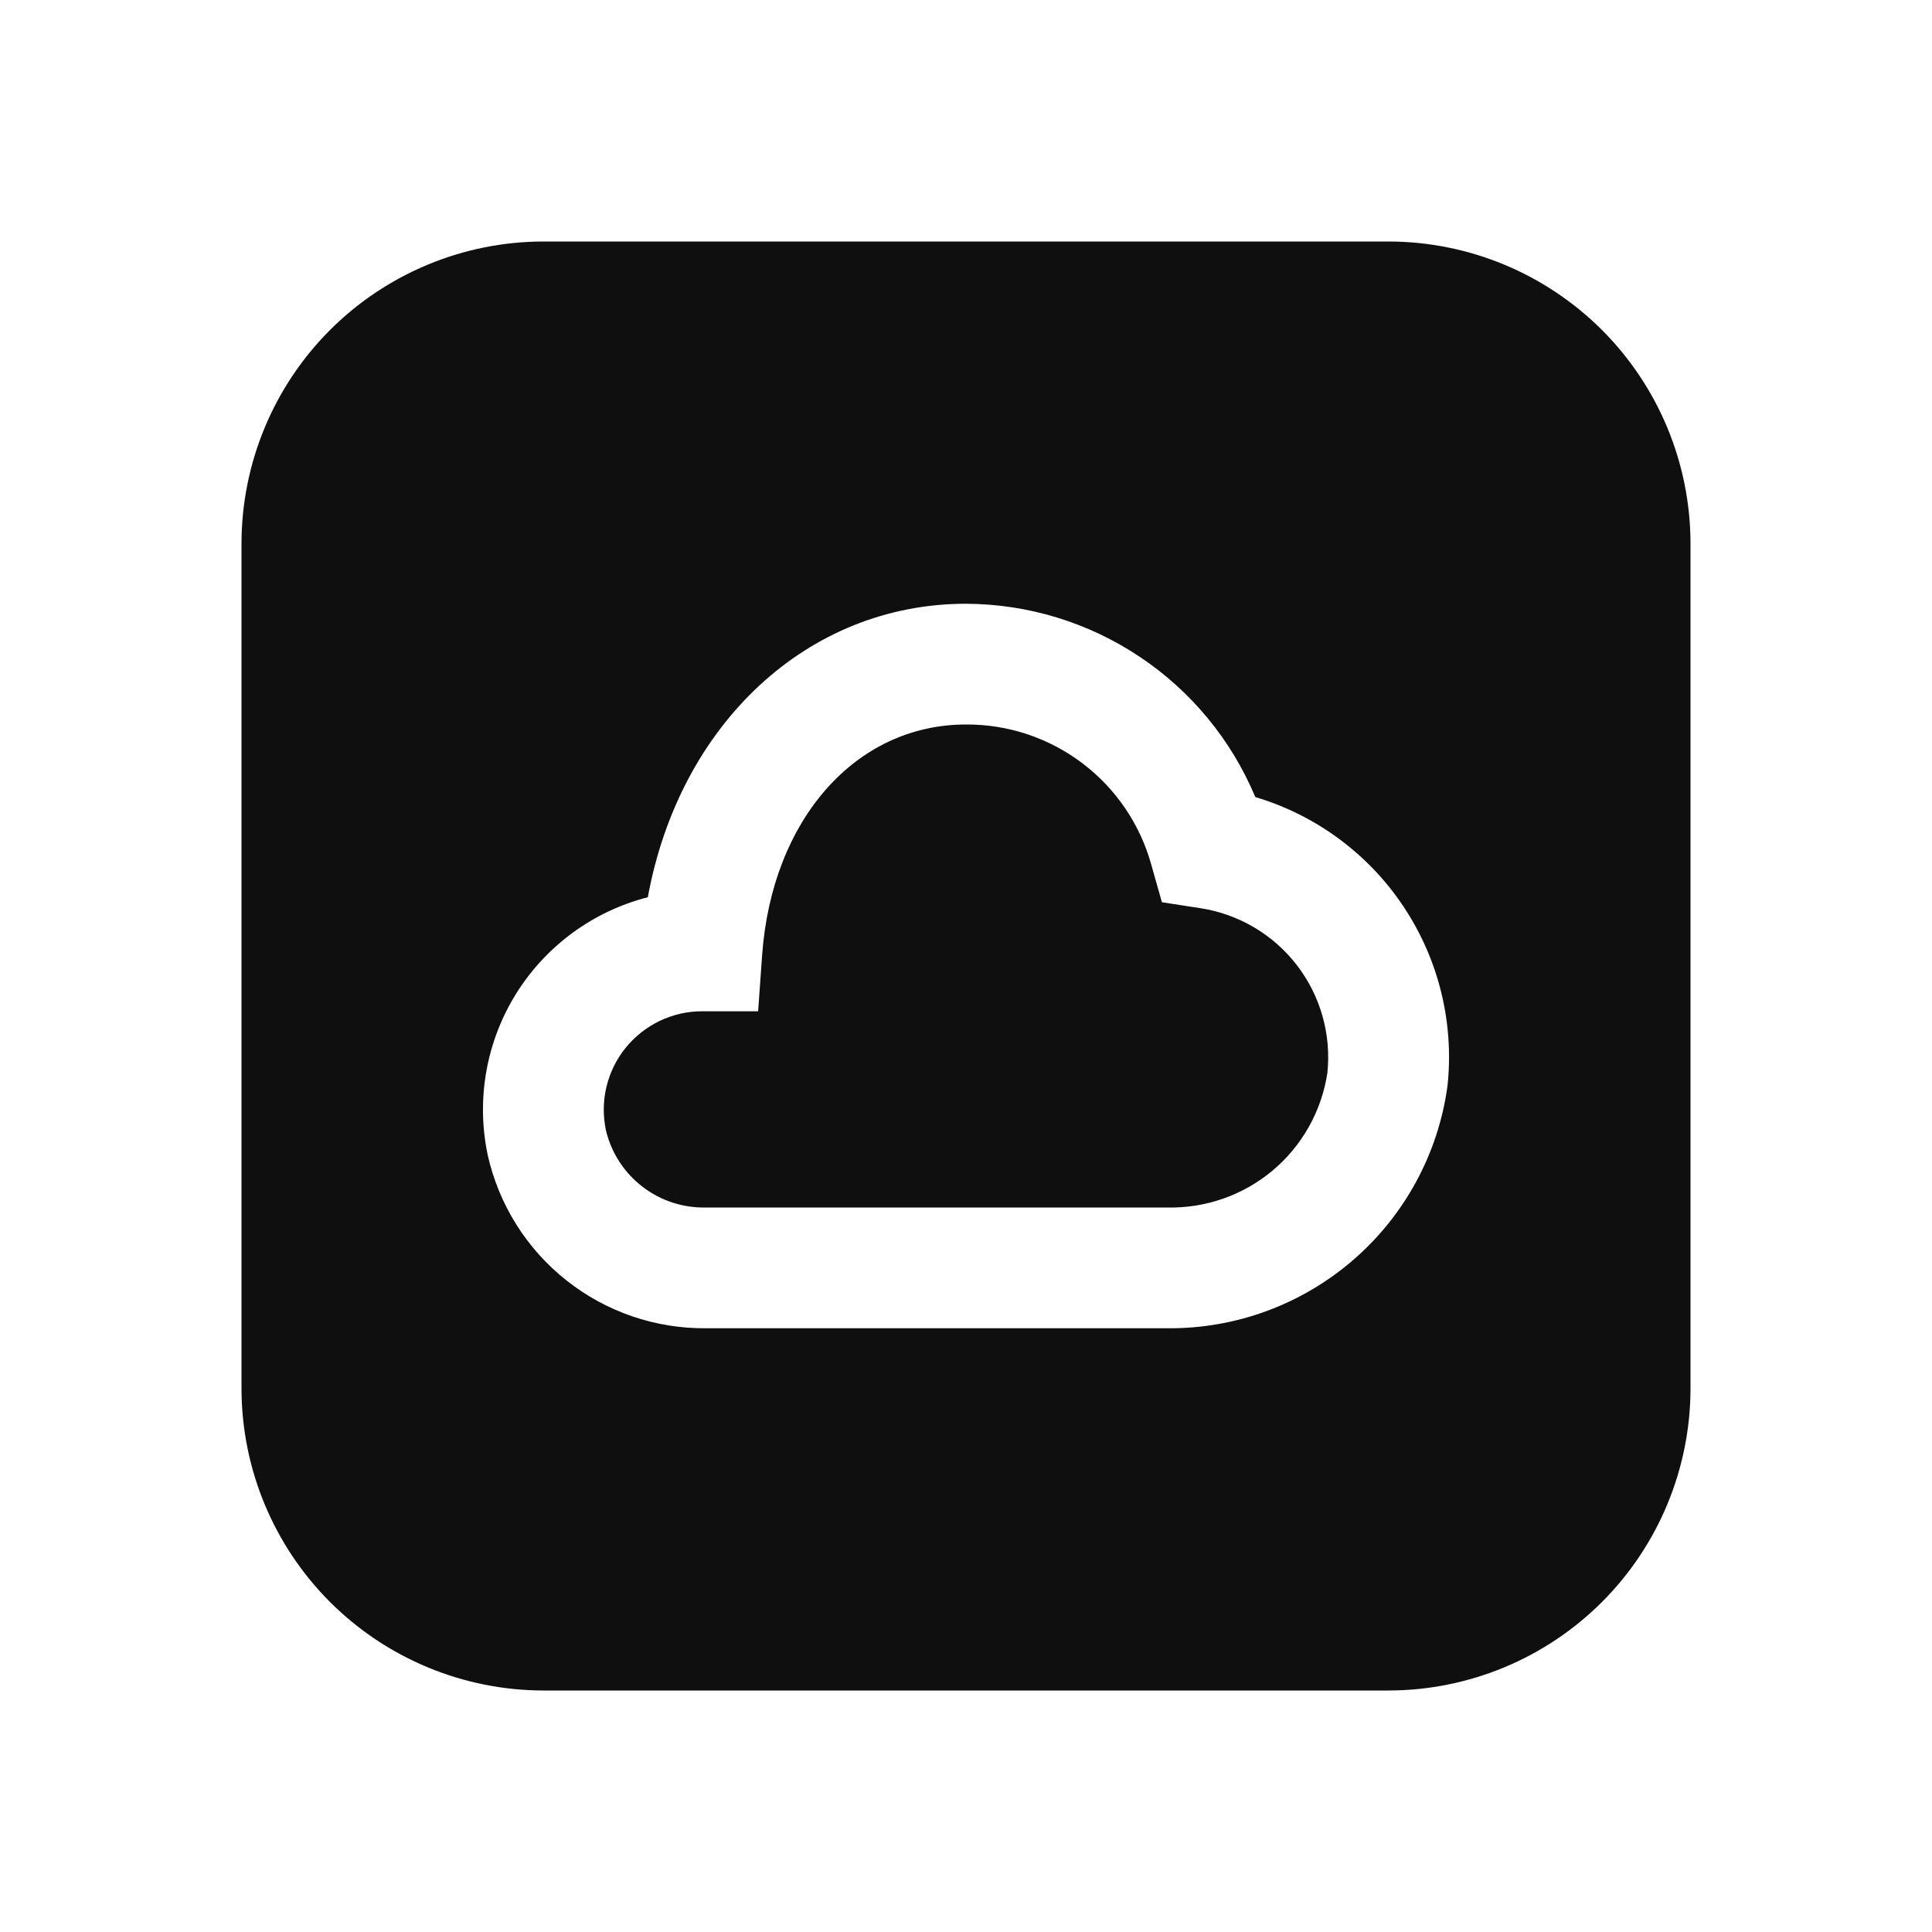 <svg width="32" height="32" viewBox="0 0 32 32" fill="none" xmlns="http://www.w3.org/2000/svg">
<path fill-rule="evenodd" clip-rule="evenodd" d="M23 4H9C7.674 4.002 6.404 4.529 5.466 5.466C4.529 6.404 4.002 7.674 4 9V23C4.002 24.326 4.529 25.596 5.466 26.534C6.404 27.471 7.674 27.998 9 28H23C24.326 27.998 25.596 27.471 26.534 26.534C27.471 25.596 27.998 24.326 28 23V9C27.998 7.674 27.471 6.404 26.534 5.466C25.596 4.529 24.326 4.002 23 4V4ZM20.792 13.202C20.396 12.256 19.731 11.448 18.878 10.879C18.026 10.309 17.025 10.004 16 10C13.368 10 11.253 12 10.73 14.861C9.824 15.093 9.042 15.666 8.547 16.461C8.053 17.256 7.885 18.21 8.077 19.126C8.26 19.948 8.719 20.682 9.379 21.205C10.039 21.729 10.858 22.009 11.7 22H19.33C20.46 22.012 21.556 21.61 22.411 20.871C23.266 20.133 23.822 19.107 23.975 17.987C24.087 16.943 23.83 15.893 23.249 15.019C22.668 14.145 21.799 13.502 20.793 13.202H20.792ZM21.985 17.776C21.888 18.406 21.566 18.979 21.077 19.389C20.588 19.798 19.967 20.015 19.33 20H11.7C11.319 20.01 10.945 19.889 10.643 19.657C10.34 19.425 10.126 19.096 10.037 18.725C9.986 18.487 9.988 18.241 10.044 18.005C10.1 17.768 10.208 17.547 10.36 17.358C10.513 17.169 10.706 17.016 10.925 16.91C11.144 16.805 11.384 16.75 11.627 16.75H12.557L12.623 15.822C12.785 13.572 14.174 12 16 12C16.696 11.996 17.374 12.222 17.929 12.643C18.484 13.063 18.885 13.655 19.07 14.326L19.245 14.944L19.88 15.042C20.515 15.139 21.089 15.478 21.481 15.987C21.873 16.496 22.053 17.137 21.985 17.776V17.776Z" fill="#0F0F0F"/>
</svg>
